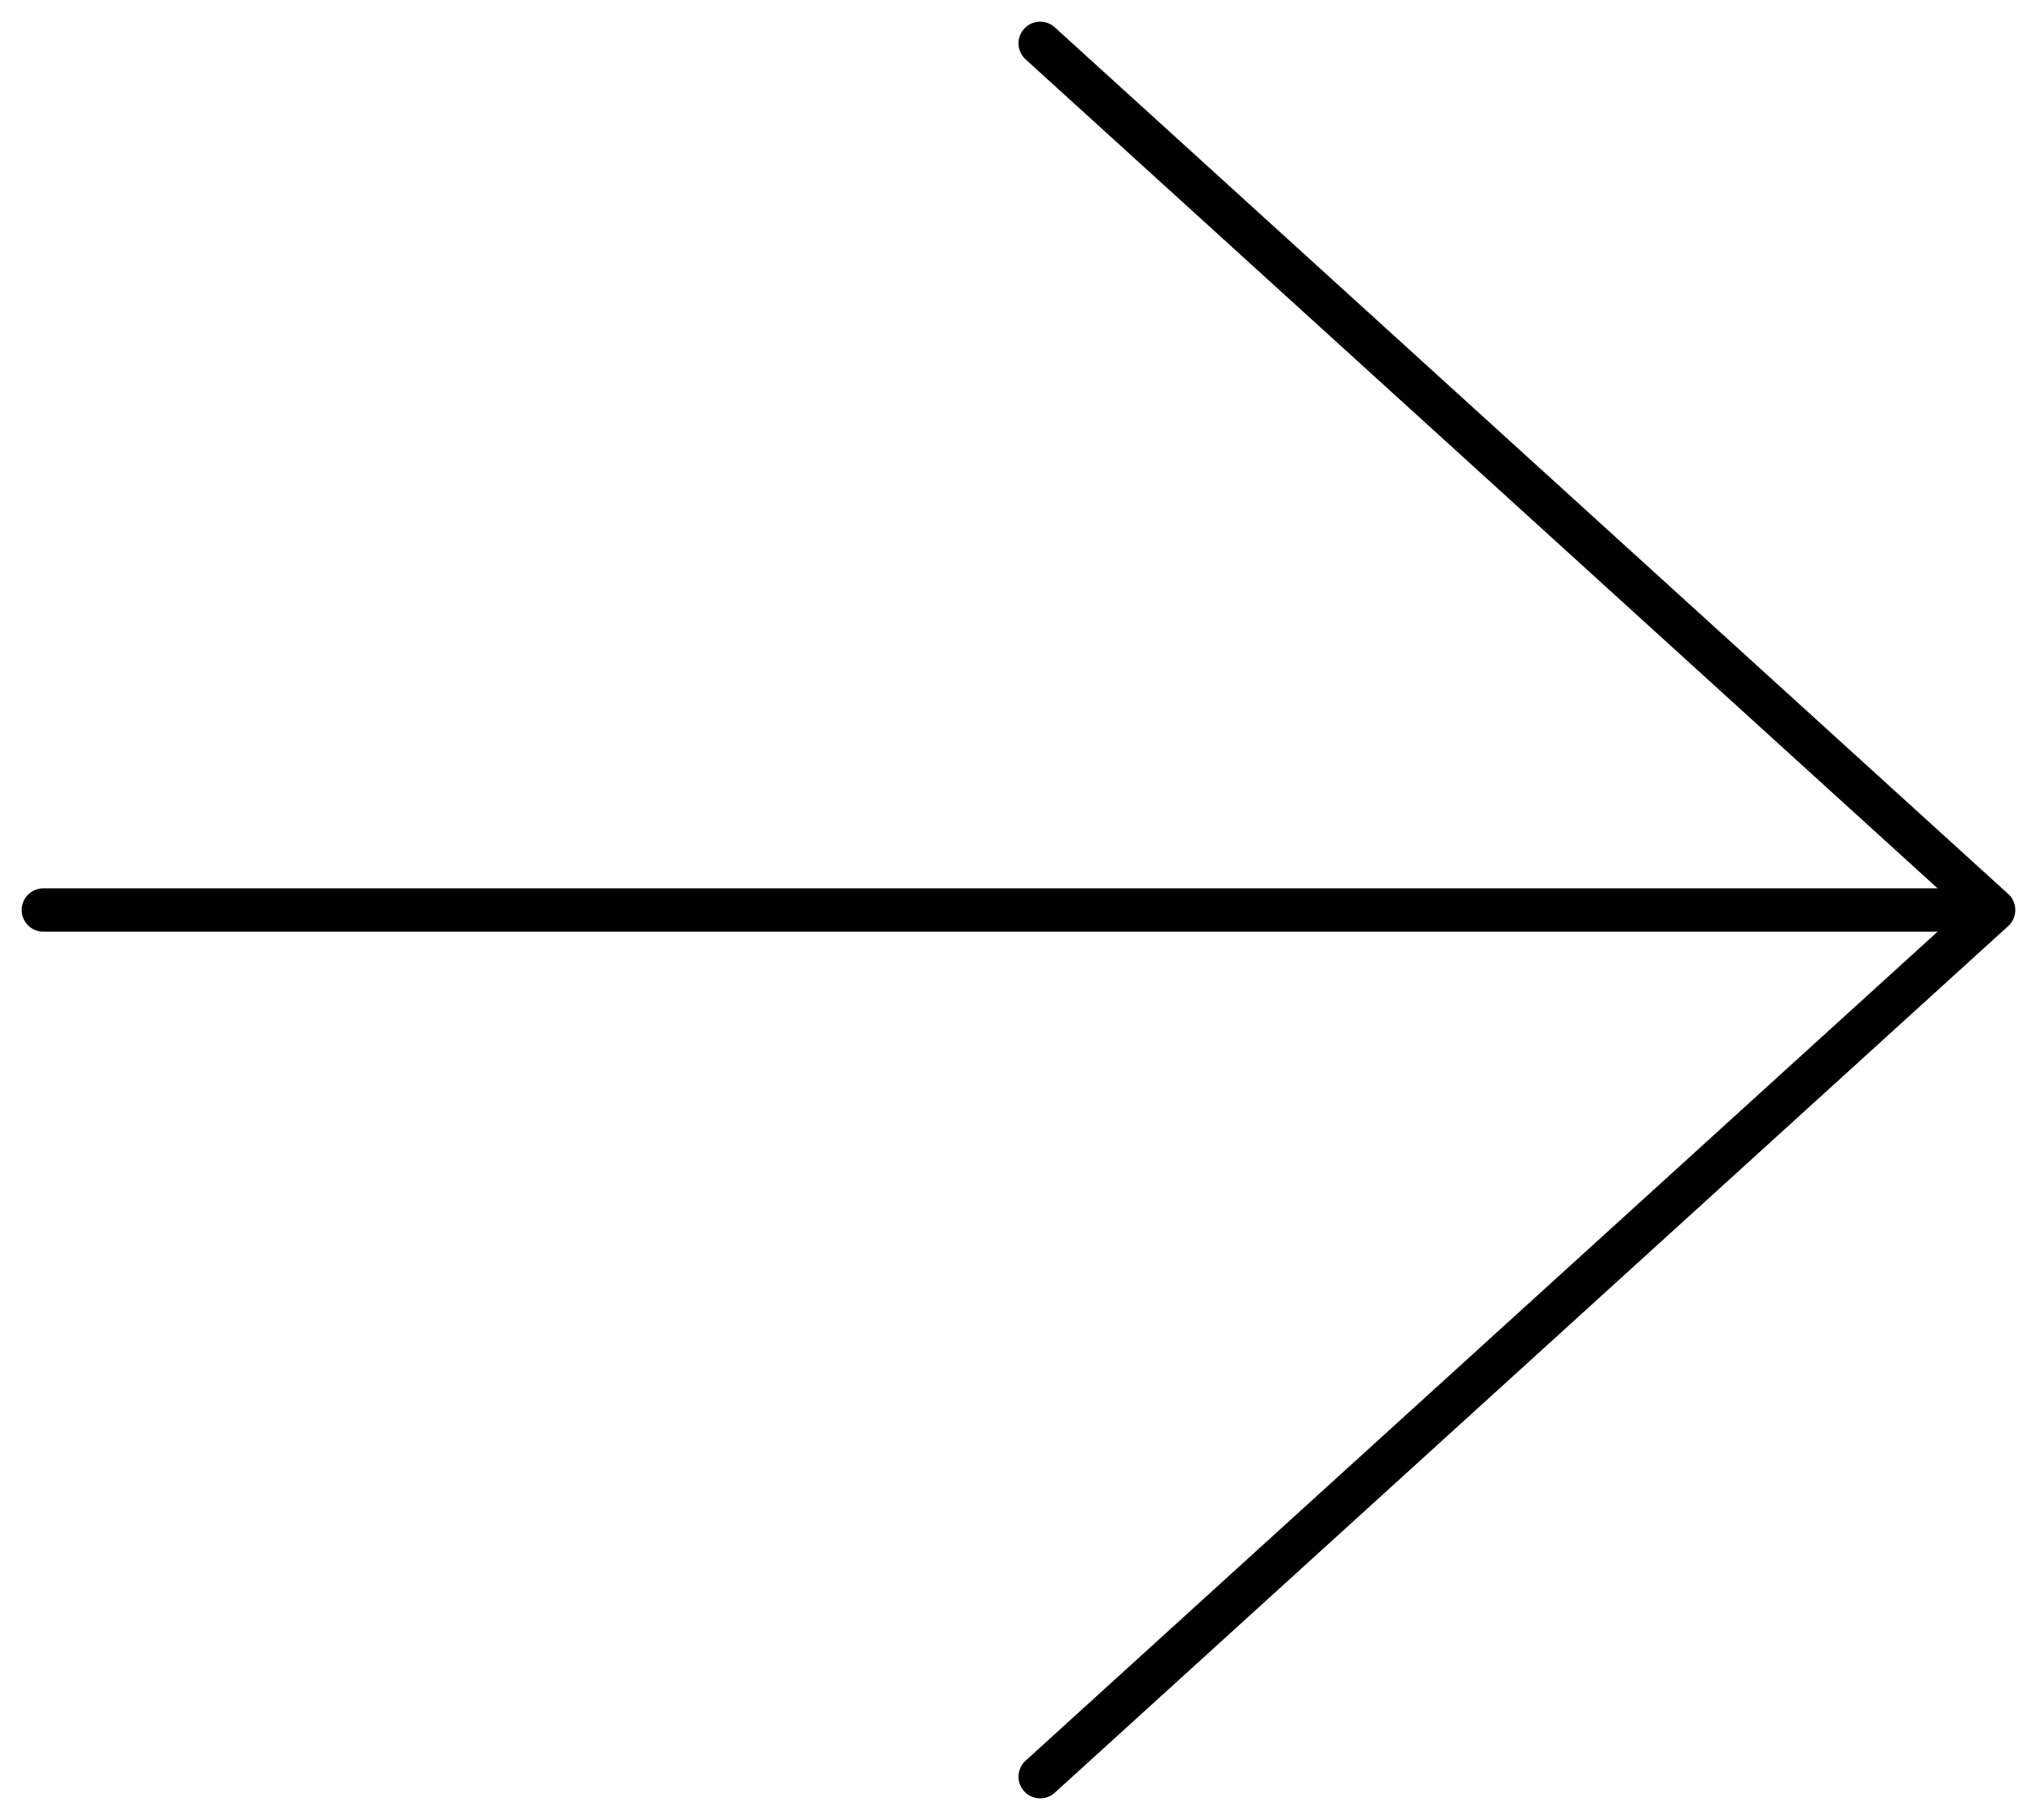 <svg width="23.5" height="21" viewBox="0 0 47 42" fill="none" xmlns="http://www.w3.org/2000/svg">
<path d="M1 21L45 21" stroke="black" stroke-linecap="round" stroke-linejoin="round"/>
<path d="M24 1L46 21L24 41" stroke="black" stroke-linecap="round" stroke-linejoin="round"/>
</svg>
